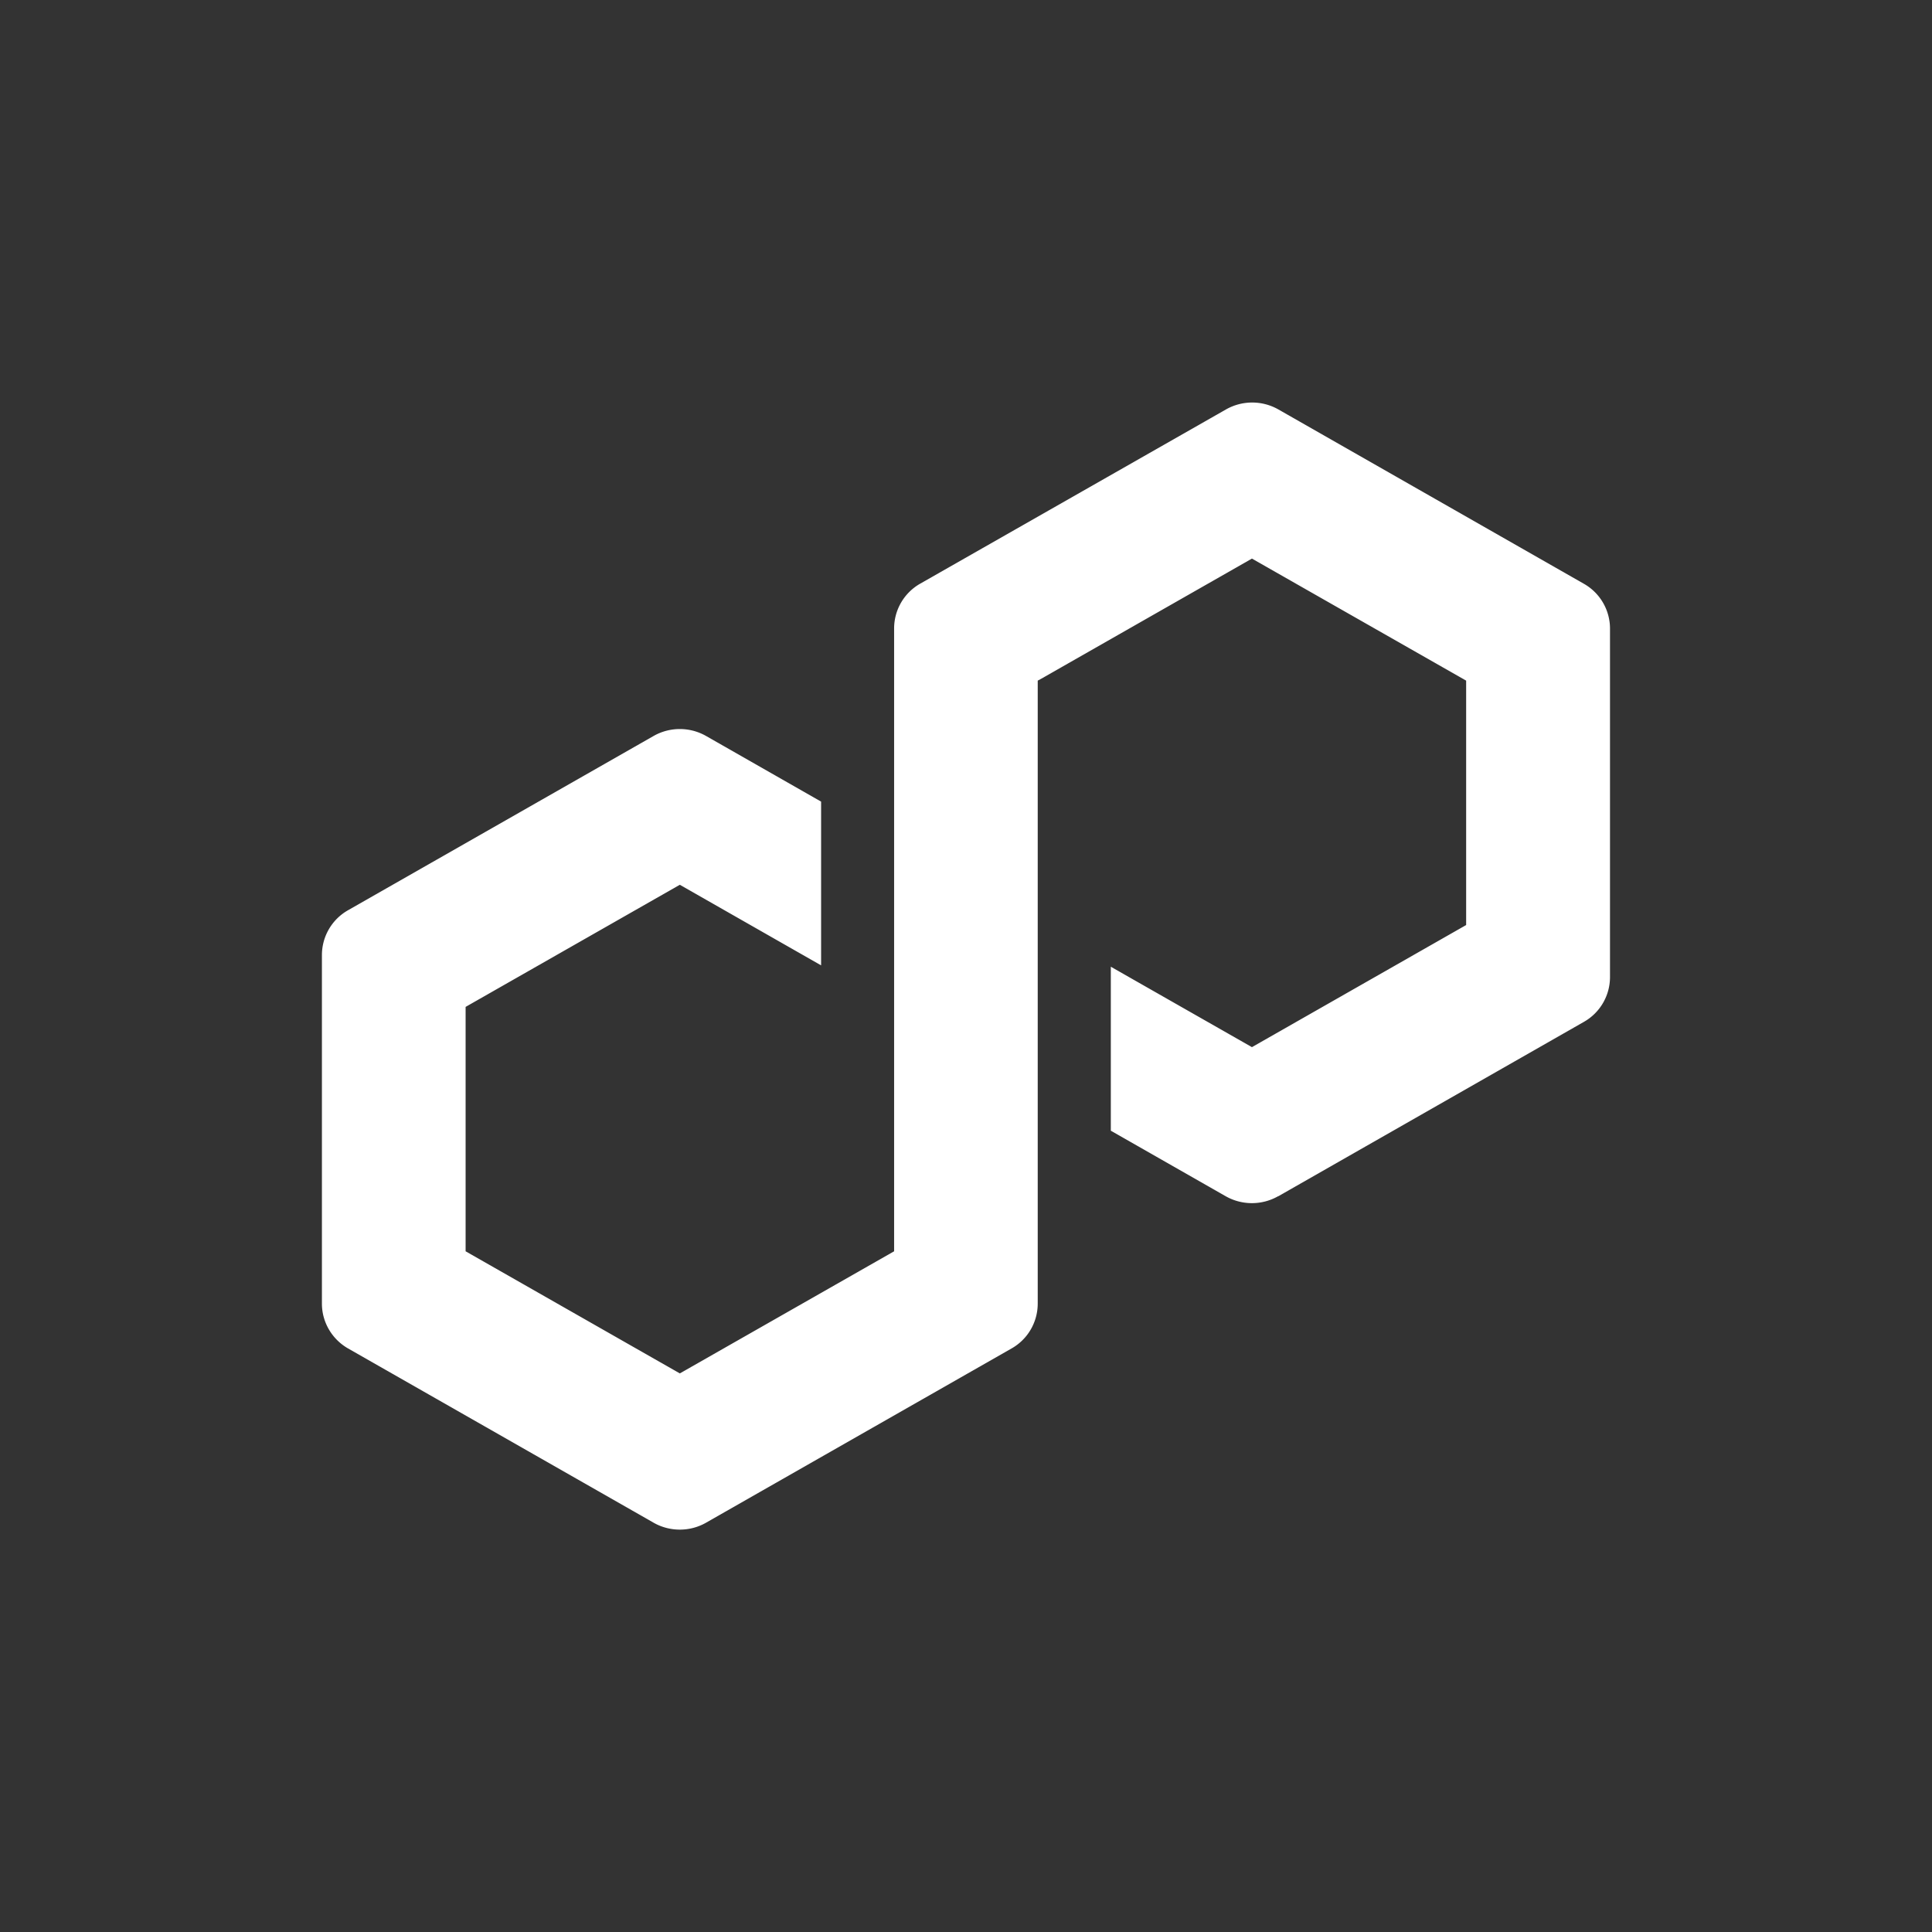 <svg xmlns="http://www.w3.org/2000/svg" width="24" height="24" fill="none" viewBox="0 0 24 24">
    <rect x="0" y="0" width="24" height="24" fill="#333333" stroke="none"/>
    <path fill="#fff" d="m15.88 14.86 3.794-2.165a.64.64 0 0 0 .326-.558v-4.33a.64.64 0 0 0-.326-.556L15.88 5.086a.66.66 0 0 0-.65 0L11.432 7.25a.64.64 0 0 0-.325.557v7.737l-2.662 1.517-2.661-1.517v-3.036l2.661-1.517 1.755 1.001V9.958l-1.43-.816a.66.66 0 0 0-.65 0l-3.796 2.165a.64.64 0 0 0-.325.557v4.33c0 .229.124.442.325.557l3.796 2.165c.2.114.45.114.65 0l3.796-2.165a.64.64 0 0 0 .325-.557V8.455l.048-.026 2.613-1.49 2.661 1.516v3.036l-2.661 1.517-1.753-.999v2.037l1.427.814a.66.66 0 0 0 .651 0z"/>
</svg>
